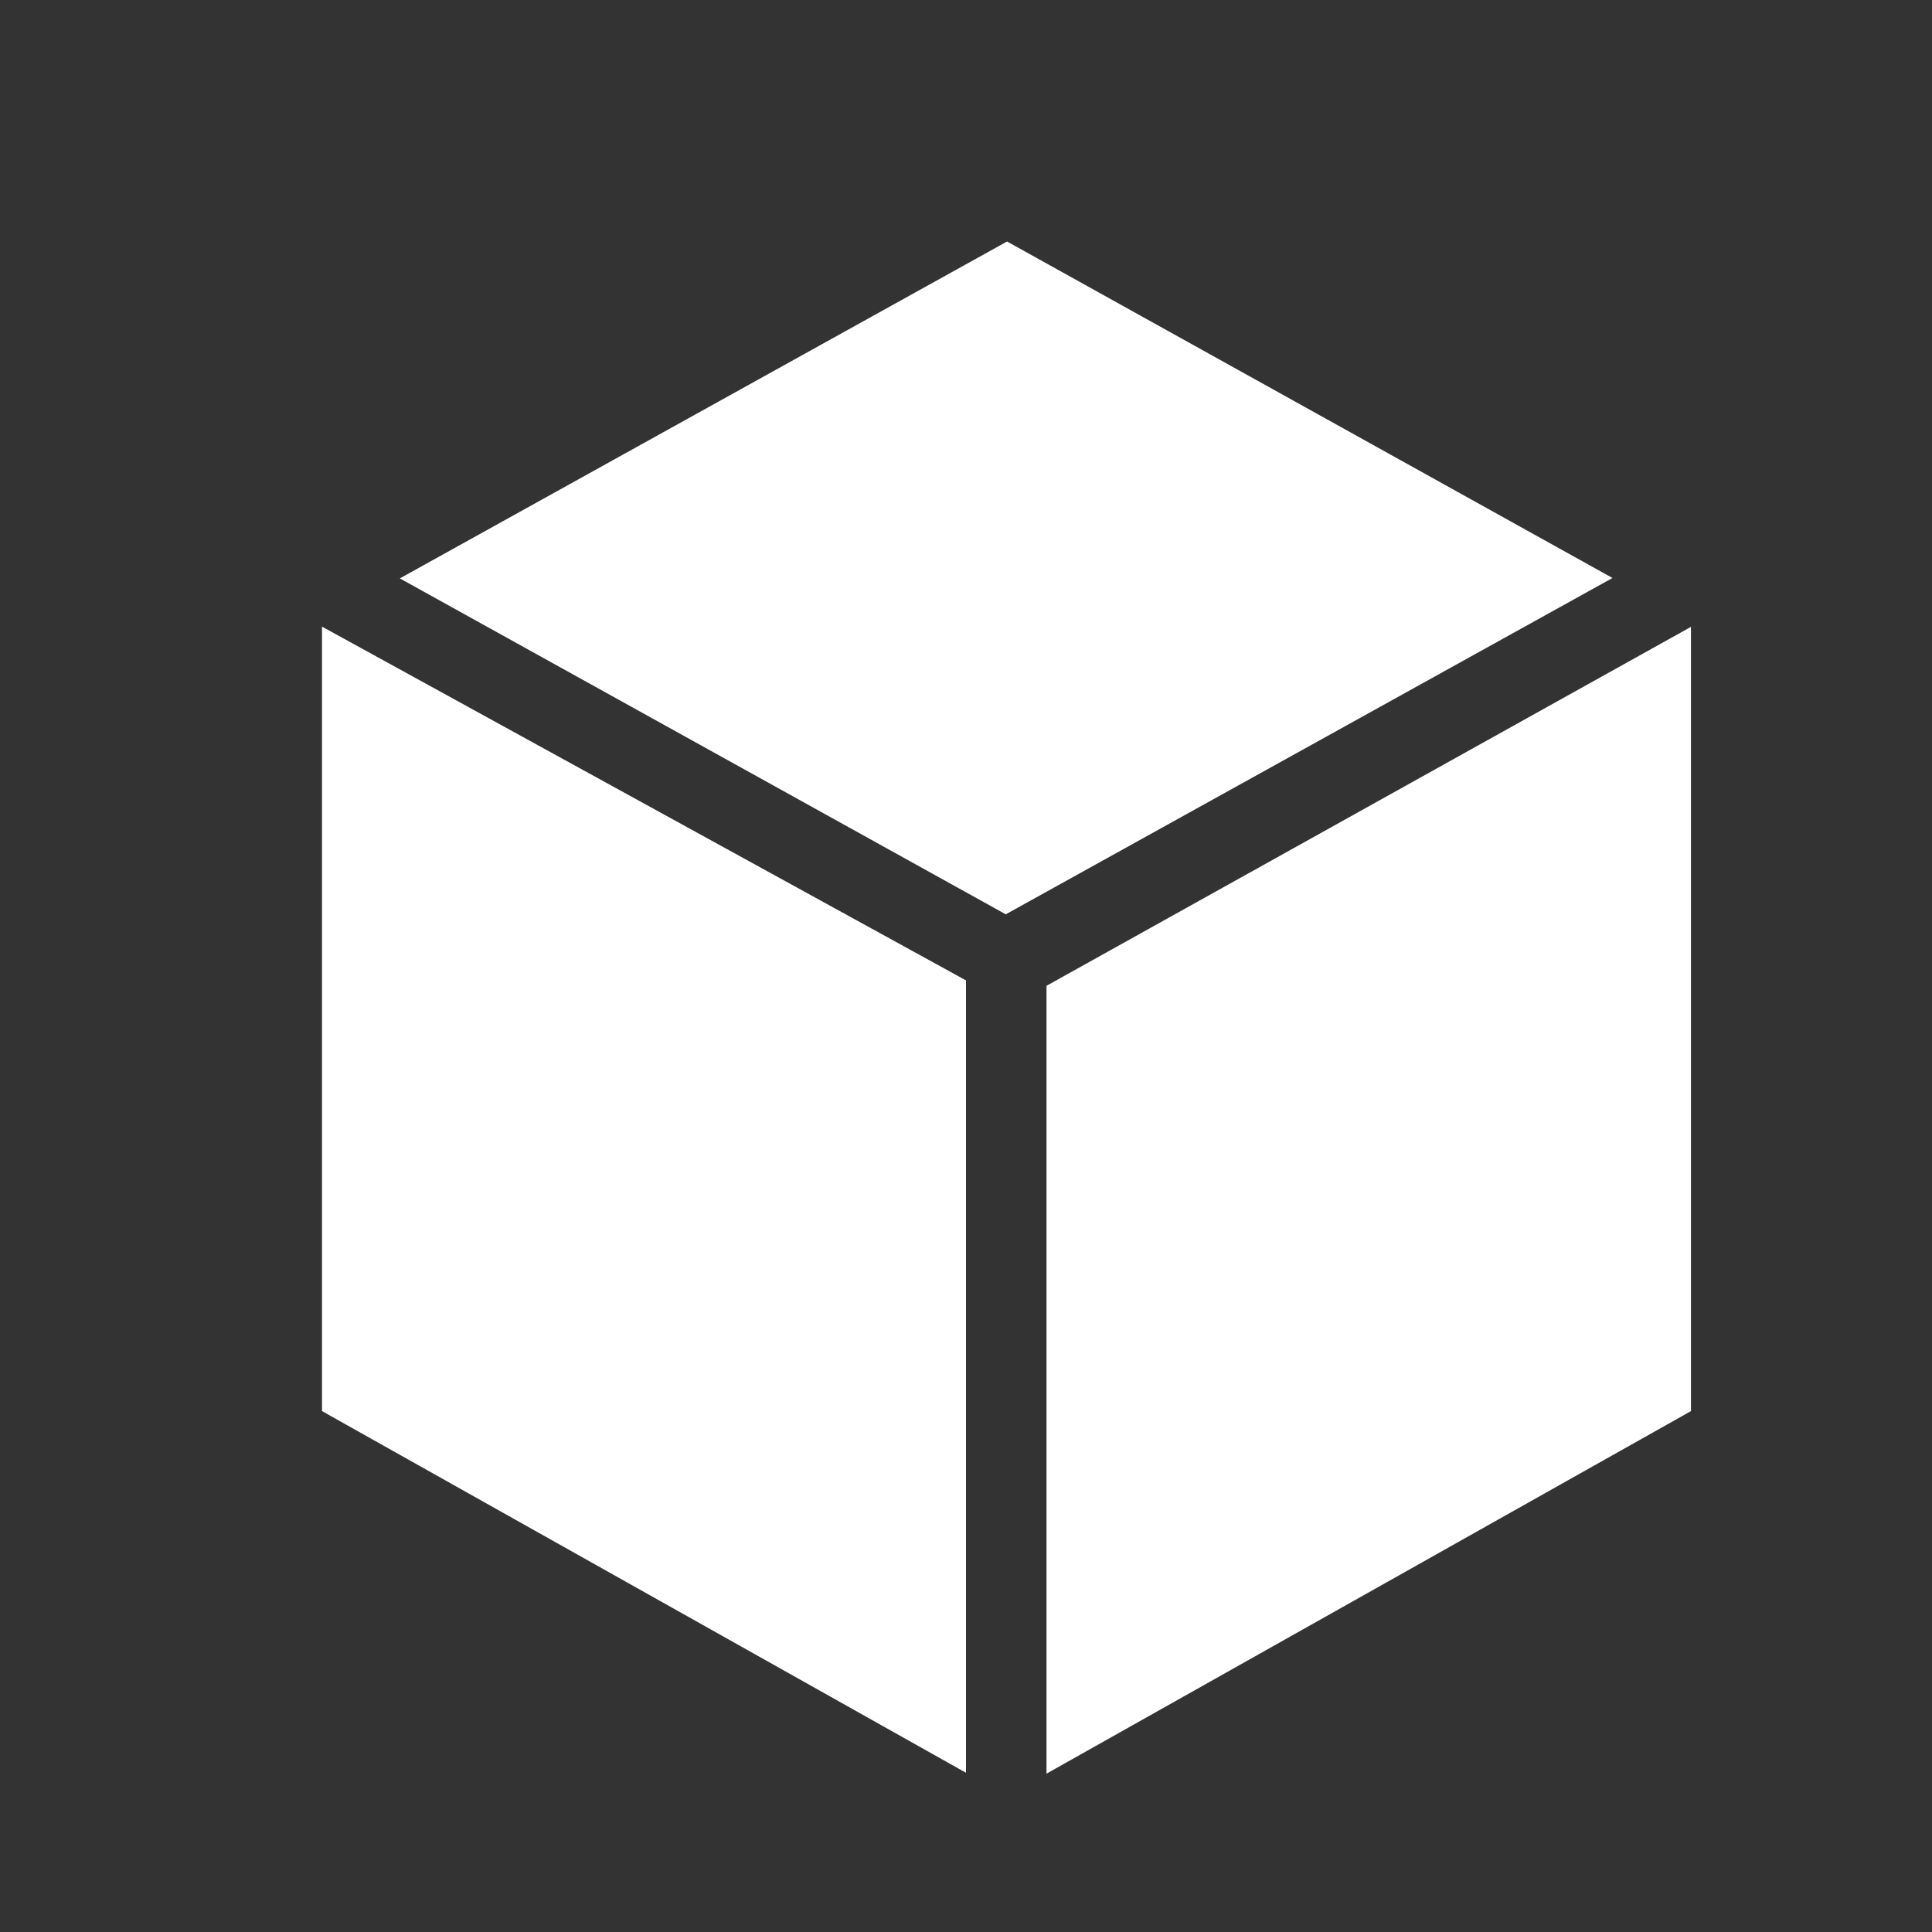 <?xml version="1.0" encoding="UTF-8"?>
<svg width="24px" height="24px" viewBox="0 0 24 24" version="1.1" xmlns="http://www.w3.org/2000/svg" xmlns:xlink="http://www.w3.org/1999/xlink">
    <rect x="0" y="0" width="24" height="24" fill="#333333" stroke="none"/>
    <!-- Generator: Sketch 52.4 (67378) - http://www.bohemiancoding.com/sketch -->
    <title>icon / solution / solution-on</title>
    <desc>Created with Sketch.</desc>
    <g id="icon-/-solution-/-solution-on" stroke="none" stroke-width="1" fill="none" fill-rule="evenodd">
        <path d="M4.967,7.185 L12.51,3 L20.031,7.18 L12.494,11.358 L4.967,7.185 Z M4,7.784 L12,12.179 L12,22.022 L4,17.529 L4,7.784 Z M21.006,7.787 L21.006,17.529 L13,22.033 L13,12.246 L21.006,7.787 Z" id="Combined-Shape" fill="#FFFFFF" fill-rule="nonzero"></path>
    </g>
</svg>